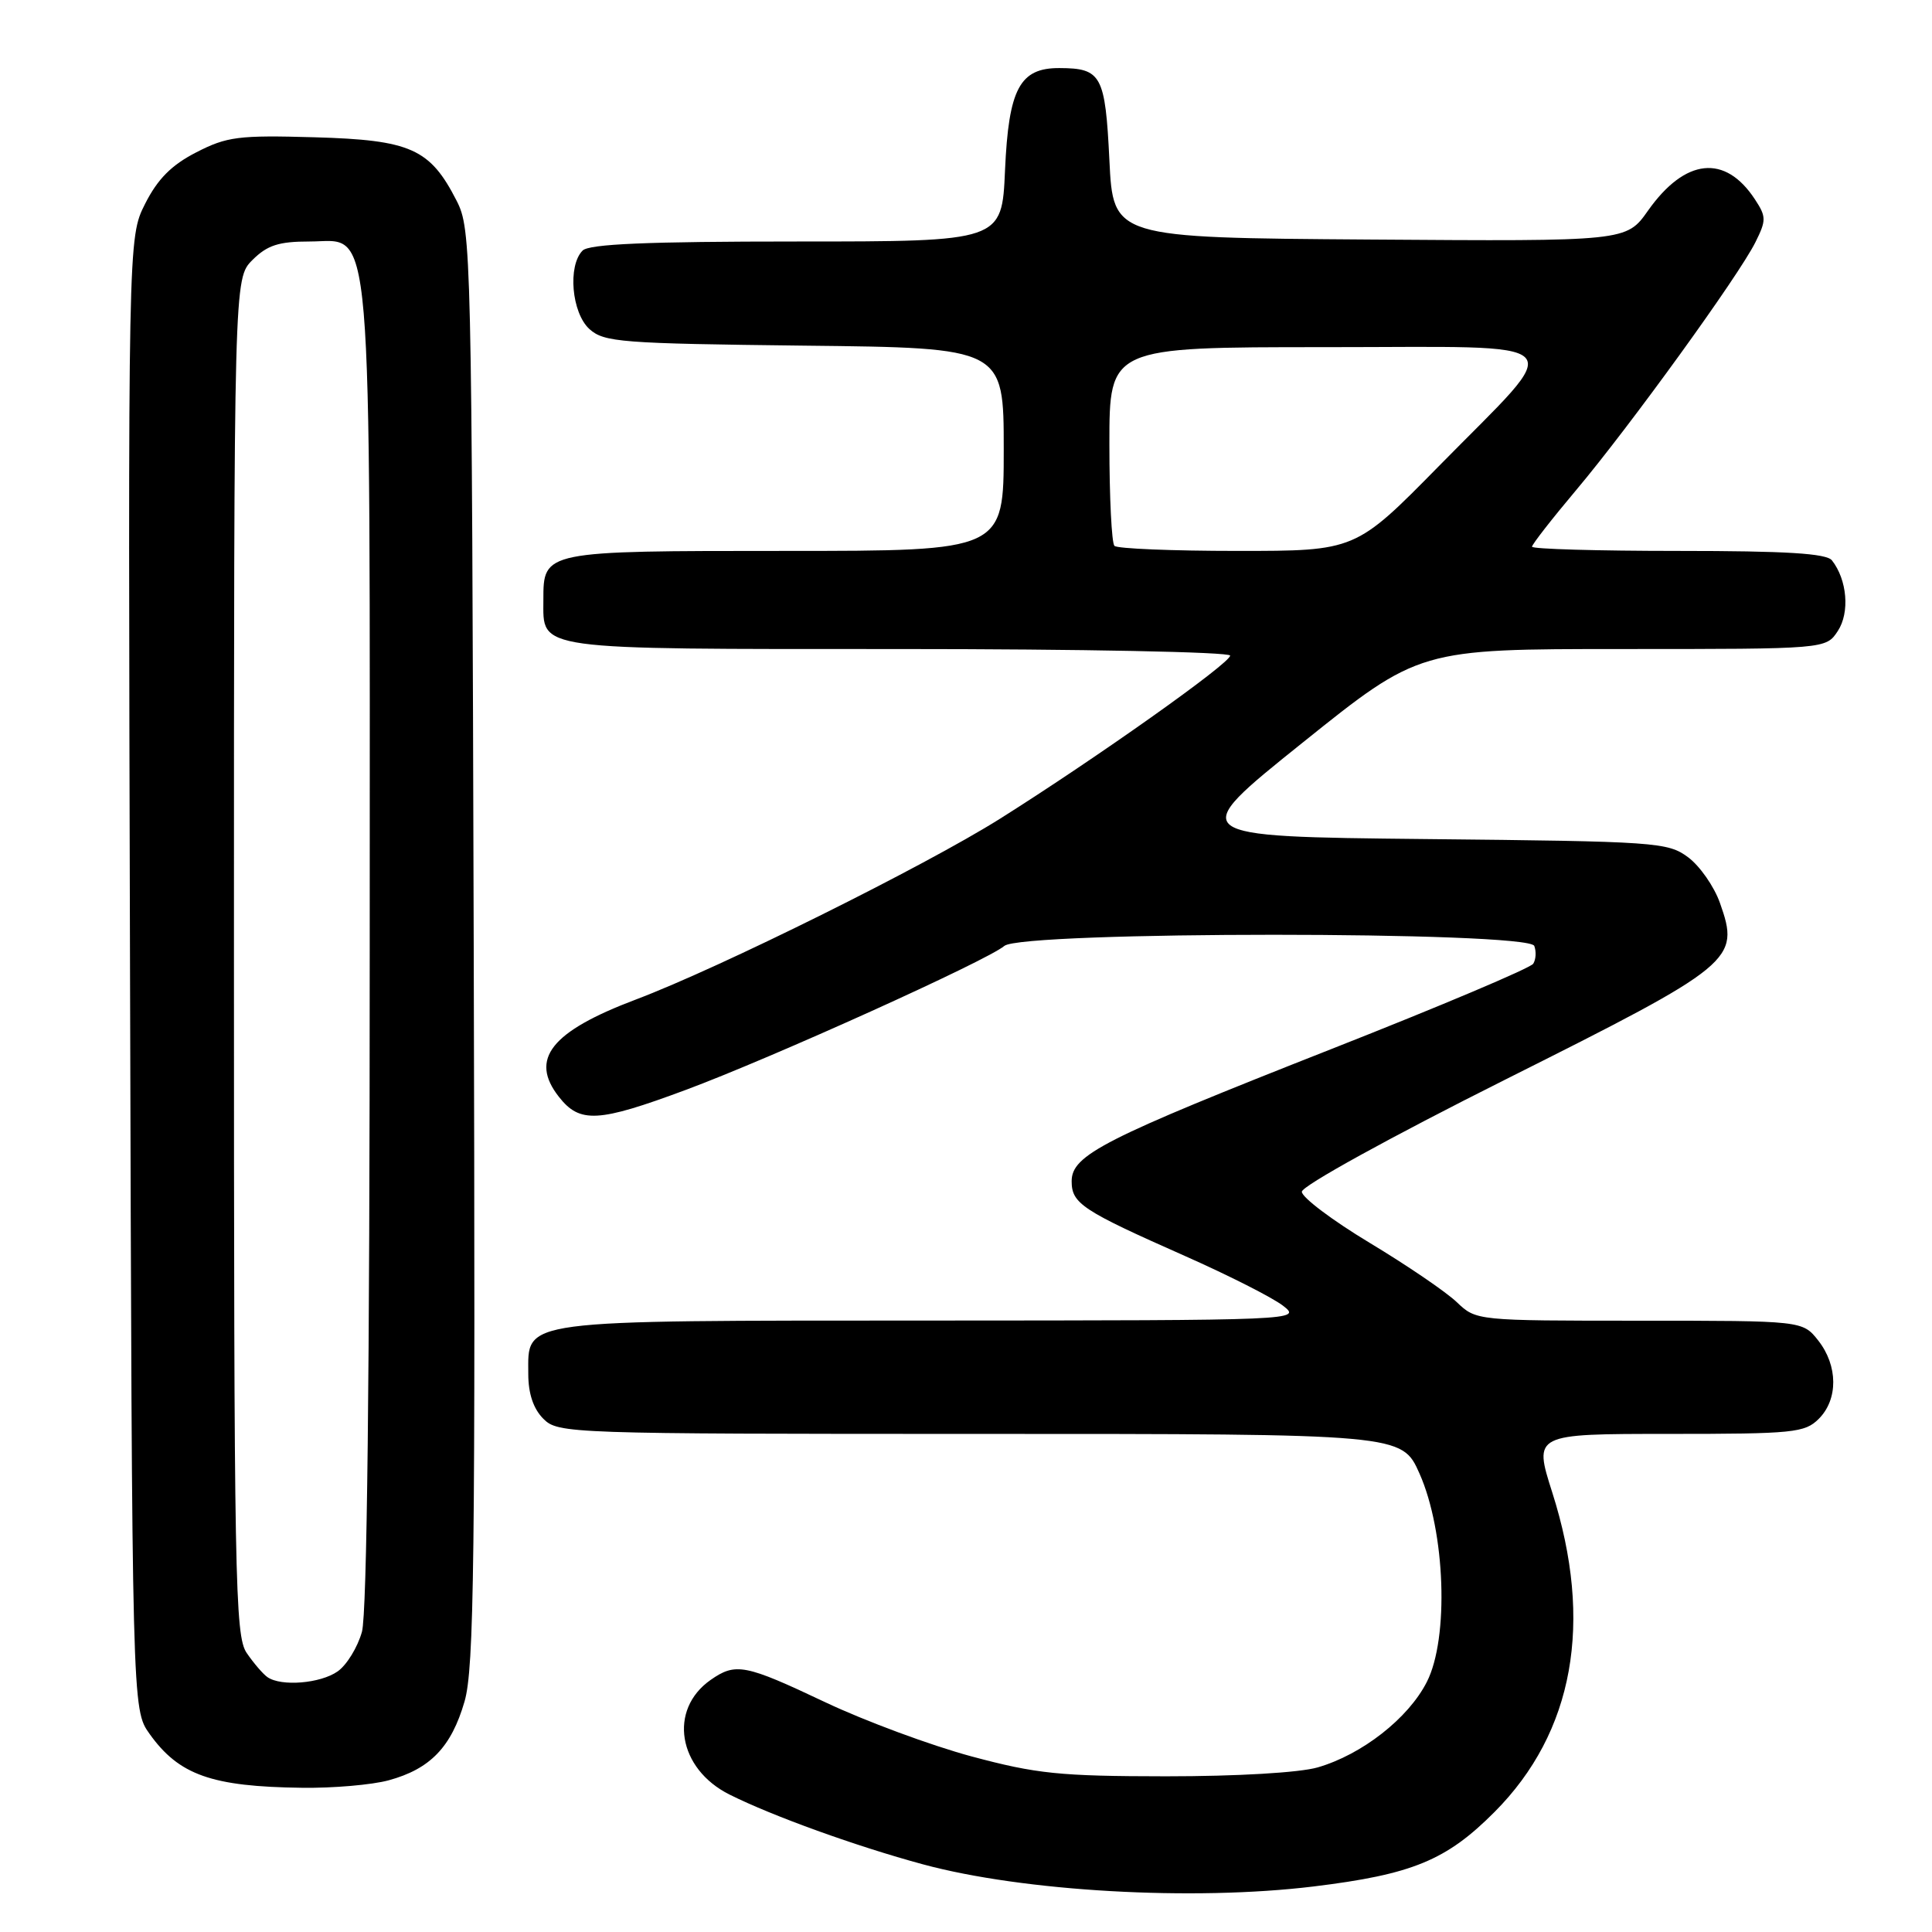 <?xml version="1.0" encoding="UTF-8" standalone="no"?>
<!DOCTYPE svg PUBLIC "-//W3C//DTD SVG 1.1//EN" "http://www.w3.org/Graphics/SVG/1.1/DTD/svg11.dtd" >
<svg xmlns="http://www.w3.org/2000/svg" xmlns:xlink="http://www.w3.org/1999/xlink" version="1.1" viewBox="0 0 256 256">
 <g >
 <path fill="currentColor"
d=" M 174.03 249.97 C 187.14 248.37 191.65 246.51 198.04 240.09 C 208.55 229.53 211.17 214.98 205.68 197.75 C 203.21 190.00 203.21 190.00 221.11 190.00 C 237.67 190.00 239.15 189.85 241.00 188.00 C 243.58 185.42 243.55 180.97 240.93 177.63 C 238.85 175.00 238.85 175.00 217.23 175.00 C 195.67 175.00 195.60 174.99 193.05 172.56 C 191.65 171.21 186.45 167.67 181.50 164.69 C 176.55 161.71 172.50 158.66 172.50 157.91 C 172.50 157.15 184.17 150.71 199.50 143.03 C 229.87 127.81 230.58 127.22 227.90 119.64 C 227.13 117.46 225.23 114.74 223.68 113.59 C 220.98 111.59 219.48 111.49 188.97 111.18 C 157.08 110.85 157.08 110.85 172.57 98.43 C 188.06 86.00 188.06 86.00 215.01 86.00 C 241.95 86.00 241.95 86.00 243.52 83.61 C 245.13 81.16 244.76 76.82 242.74 74.25 C 242.01 73.33 236.69 73.00 222.38 73.00 C 211.72 73.00 203.00 72.75 203.00 72.44 C 203.00 72.14 205.65 68.74 208.89 64.89 C 215.95 56.50 230.39 36.54 232.60 32.10 C 234.05 29.19 234.05 28.72 232.54 26.42 C 228.59 20.39 223.29 20.95 218.37 27.91 C 215.50 31.98 215.50 31.98 181.50 31.74 C 147.50 31.50 147.50 31.50 147.00 21.21 C 146.45 9.98 145.95 9.04 140.40 9.02 C 135.12 8.99 133.65 11.75 133.17 22.56 C 132.76 32.00 132.76 32.00 105.58 32.00 C 85.77 32.00 78.07 32.33 77.20 33.20 C 75.20 35.20 75.74 41.45 78.10 43.60 C 80.04 45.35 82.29 45.52 106.60 45.80 C 133.00 46.09 133.00 46.09 133.00 59.55 C 133.00 73.00 133.00 73.00 104.07 73.00 C 71.96 73.00 72.00 72.99 72.00 79.50 C 72.00 86.22 70.38 86.00 119.07 86.00 C 143.23 86.00 163.00 86.39 163.00 86.87 C 163.00 87.89 145.30 100.43 132.50 108.49 C 122.49 114.78 95.43 128.22 84.26 132.44 C 73.00 136.69 70.12 140.33 74.06 145.34 C 76.83 148.87 79.24 148.74 90.86 144.42 C 102.20 140.21 130.80 127.28 133.08 125.34 C 135.40 123.37 202.54 123.37 203.30 125.34 C 203.58 126.08 203.52 127.14 203.16 127.70 C 202.80 128.27 190.80 133.34 176.50 138.97 C 146.23 150.89 142.00 153.04 142.00 156.52 C 142.00 159.48 143.39 160.39 157.00 166.42 C 162.78 168.98 168.62 171.94 170.00 173.01 C 172.49 174.94 172.22 174.96 123.47 174.98 C 68.17 175.00 70.00 174.76 70.00 182.06 C 70.00 184.67 70.68 186.68 72.00 188.00 C 73.95 189.95 75.33 190.00 129.88 190.00 C 185.75 190.00 185.75 190.00 188.09 195.25 C 191.52 202.95 192.02 217.08 189.06 222.87 C 186.61 227.69 180.47 232.49 174.60 234.19 C 172.18 234.89 163.92 235.37 154.50 235.37 C 140.40 235.36 137.34 235.04 128.72 232.73 C 123.35 231.28 114.62 228.05 109.34 225.55 C 98.72 220.52 97.48 220.28 94.16 222.60 C 88.53 226.55 89.82 234.37 96.67 237.79 C 102.36 240.64 113.49 244.65 122.28 247.03 C 135.61 250.64 158.06 251.91 174.03 249.97 Z  M 51.50 235.90 C 57.00 234.40 59.80 231.50 61.55 225.47 C 62.83 221.07 63.00 207.08 62.77 125.43 C 62.51 32.75 62.45 30.41 60.50 26.59 C 56.98 19.70 54.42 18.55 41.68 18.19 C 31.60 17.90 30.06 18.10 26.00 20.19 C 22.72 21.87 20.89 23.72 19.23 27.00 C 16.96 31.50 16.96 31.50 17.23 129.00 C 17.50 226.50 17.50 226.50 19.82 229.75 C 23.71 235.20 28.05 236.74 40.00 236.89 C 44.12 236.95 49.30 236.50 51.50 235.90 Z  M 147.67 72.33 C 147.30 71.97 147.00 65.89 147.00 58.83 C 147.00 46.00 147.00 46.00 175.54 46.00 C 209.20 46.00 207.69 44.43 190.67 61.75 C 179.61 73.00 179.61 73.00 163.97 73.00 C 155.37 73.00 148.03 72.70 147.67 72.33 Z  M 35.44 222.23 C 34.86 221.83 33.62 220.39 32.69 219.03 C 31.13 216.75 31.00 209.46 31.00 126.73 C 31.00 36.91 31.00 36.91 33.45 34.45 C 35.42 32.49 36.93 32.00 41.01 32.00 C 49.51 32.00 49.00 26.06 48.99 125.72 C 48.99 182.35 48.63 213.79 47.96 216.22 C 47.39 218.27 45.94 220.63 44.74 221.47 C 42.46 223.07 37.26 223.50 35.44 222.23 Z "/>
</g>
</svg>